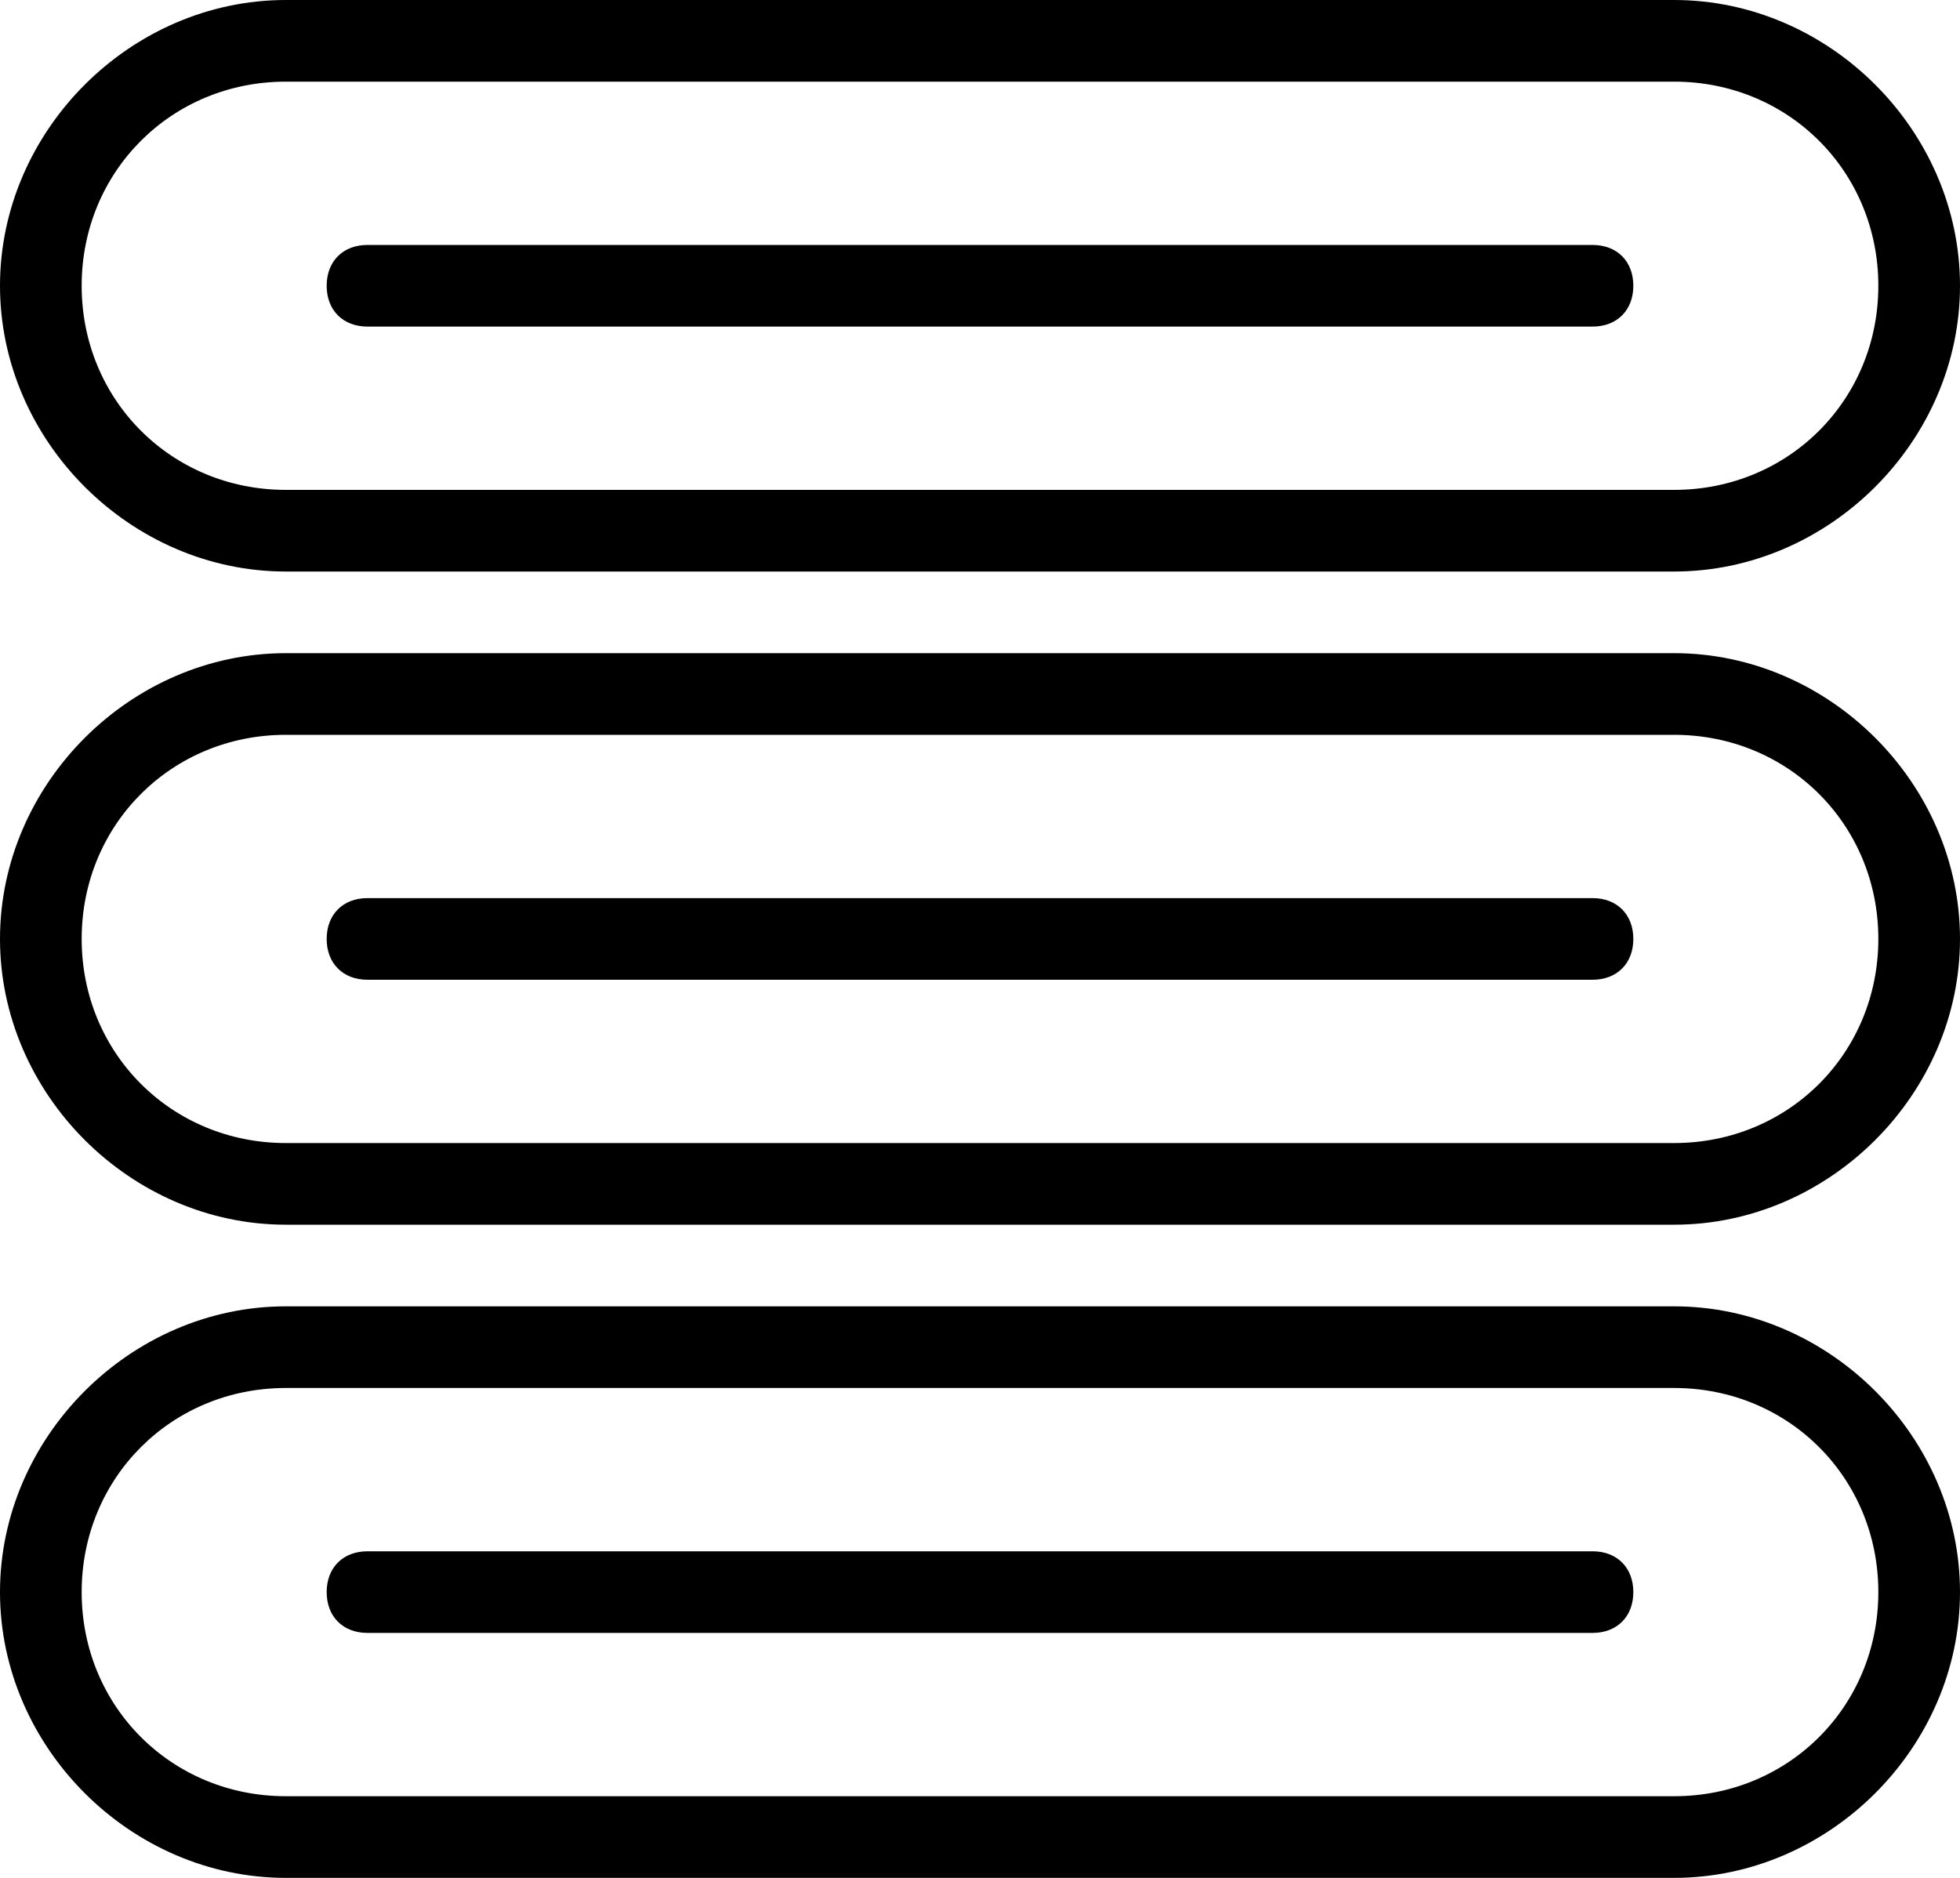 <svg width="24" height="23" fill-rule="evenodd"><path d="M20.5 17c1.4 0 2.5 1.1 2.5 2.5S21.9 22 20.5 22h-17C2.1 22 1 20.9 1 19.5S2.1 17 3.5 17h17zm0-1h-17C1.6 16 0 17.6 0 19.5S1.6 23 3.5 23h17c1.9 0 3.5-1.6 3.5-3.5S22.4 16 20.5 16z"></path><path d="M19.5 20h-15c-.3 0-.5-.2-.5-.5s.2-.5.5-.5h15c.3 0 .5.2.5.5s-.2.5-.5.5zM20.5 9c1.4 0 2.5 1.1 2.5 2.5S21.9 14 20.5 14h-17C2.1 14 1 12.9 1 11.5S2.1 9 3.5 9h17zm0-1h-17C1.6 8 0 9.6 0 11.5S1.6 15 3.5 15h17c1.9 0 3.5-1.6 3.5-3.5S22.4 8 20.5 8z"></path><path d="M19.5 12h-15c-.3 0-.5-.2-.5-.5s.2-.5.5-.5h15c.3 0 .5.2.5.5s-.2.5-.5.5zM20.5 1C21.9 1 23 2.1 23 3.5S21.9 6 20.5 6h-17C2.1 6 1 4.9 1 3.5S2.1 1 3.5 1h17zm0-1h-17C1.6 0 0 1.6 0 3.5S1.6 7 3.5 7h17C22.4 7 24 5.4 24 3.5S22.4 0 20.5 0z"></path><path d="M19.5 4h-15c-.3 0-.5-.2-.5-.5s.2-.5.5-.5h15c.3 0 .5.2.5.5s-.2.5-.5.5z"></path></svg>